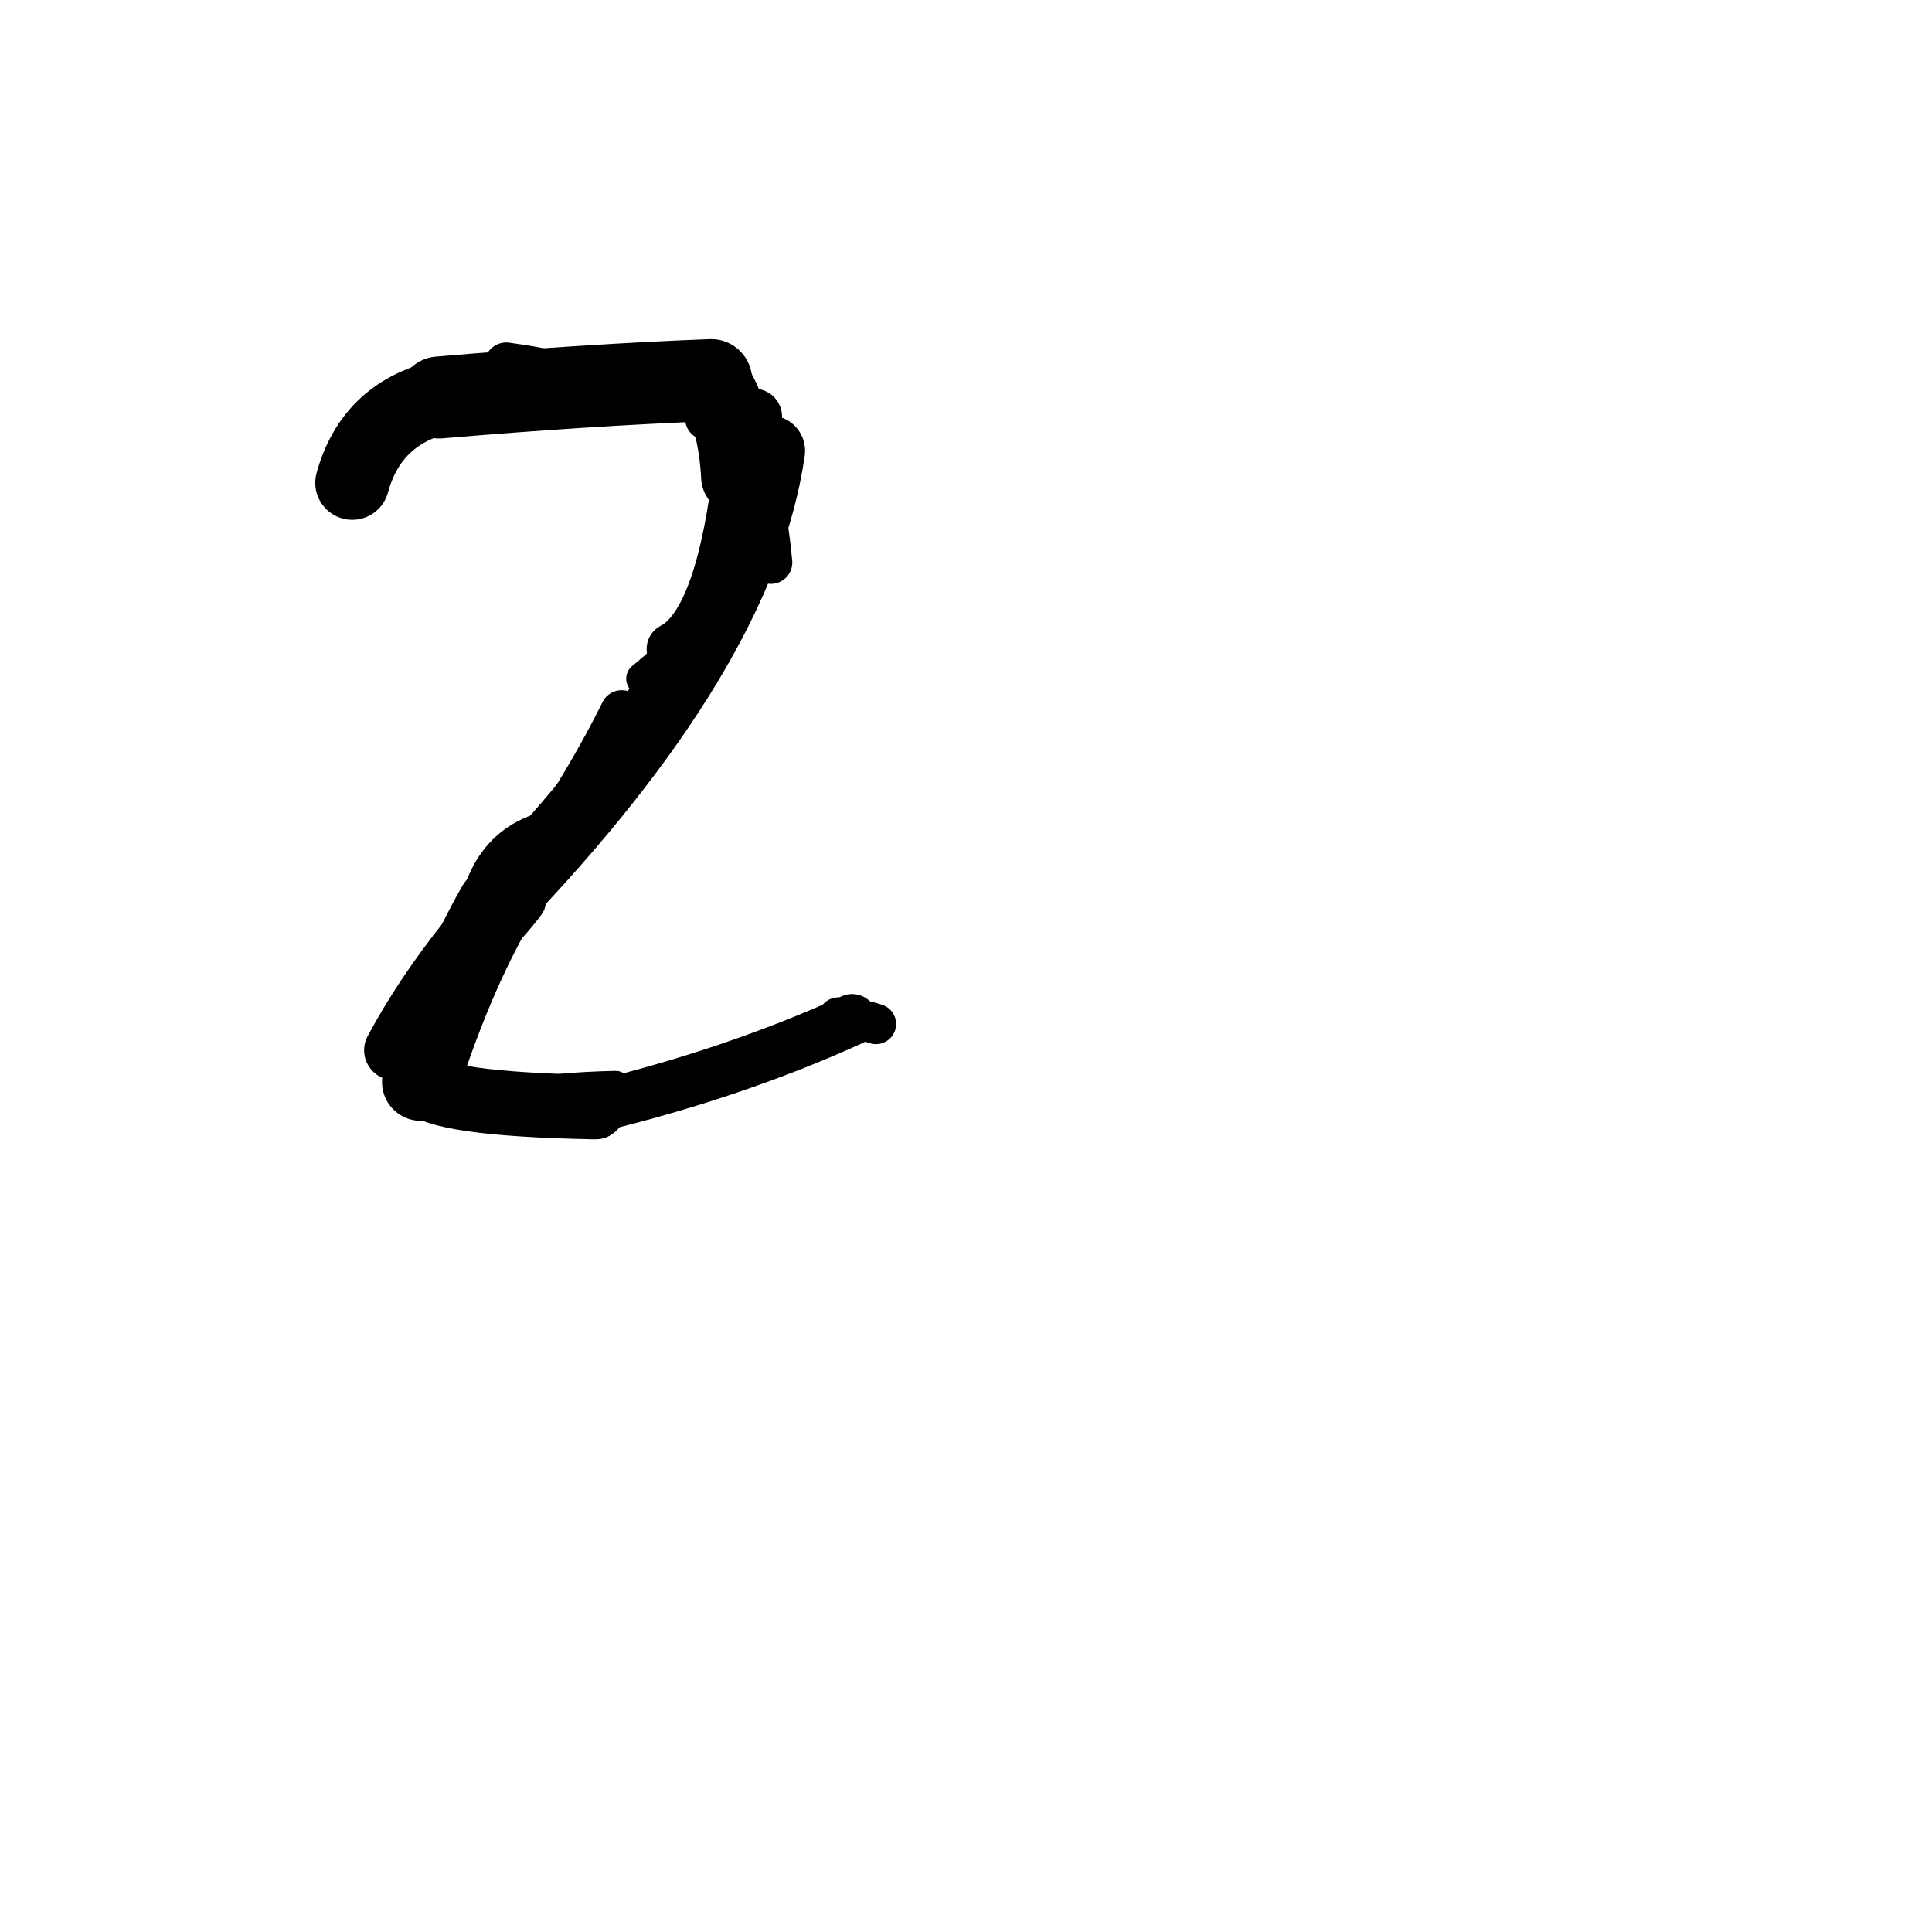 <?xml version="1.0" ?>
<svg height="140" width="140" xmlns="http://www.w3.org/2000/svg">
  <path d="M 53.543, 34.559 Q 53.308, 30.038, 51.532, 27.545 " fill="none" id="curve_1" stroke="#000000" stroke-linecap="round" stroke-linejoin="round" stroke-width="5.473"/>
  <path d="M 51.532, 27.545 Q 42.646, 27.887, 31.824, 28.805 " fill="none" id="curve_1" stroke="#000000" stroke-linecap="round" stroke-linejoin="round" stroke-width="5.942"/>
  <path d="M 31.824, 28.805 Q 26.877, 30.061, 25.526, 34.987 " fill="none" id="curve_1" stroke="#000000" stroke-linecap="round" stroke-linejoin="round" stroke-width="5.362"/>
  <path d="M 55.777, 32.669 Q 53.726, 47.097, 35.932, 65.604 " fill="none" id="curve_2" stroke="#000000" stroke-linecap="round" stroke-linejoin="round" stroke-width="5.123"/>
  <path d="M 35.932, 65.604 Q 32.878, 70.953, 30.49, 78.41 " fill="none" id="curve_2" stroke="#000000" stroke-linecap="round" stroke-linejoin="round" stroke-width="5.614"/>
  <path d="M 30.49, 78.41 Q 31.618, 80.003, 43.075, 80.223 " fill="none" id="curve_2" stroke="#000000" stroke-linecap="round" stroke-linejoin="round" stroke-width="4.67"/>
  <path d="M 43.075, 80.223 Q 53.256, 77.758, 61.747, 73.889 " fill="none" id="curve_2" stroke="#000000" stroke-linecap="round" stroke-linejoin="round" stroke-width="3.712"/>
  <path d="M 48.751, 47.026 Q 52.847, 44.924, 53.956, 30.018 " fill="none" id="curve_3" stroke="#000000" stroke-linecap="round" stroke-linejoin="round" stroke-width="3.788"/>
  <path d="M 45.045, 51.554 Q 40.342, 61.114, 28.557, 76.104 " fill="none" id="curve_4" stroke="#000000" stroke-linecap="round" stroke-linejoin="round" stroke-width="3.078"/>
  <path d="M 28.557, 76.104 Q 32.817, 68.138, 41.426, 60.025 " fill="none" id="curve_4" stroke="#000000" stroke-linecap="round" stroke-linejoin="round" stroke-width="4.342"/>
  <path d="M 33.823, 71.438 Q 36.385, 65.206, 41.79, 58.947 " fill="none" id="curve_15" stroke="#000000" stroke-linecap="round" stroke-linejoin="round" stroke-width="2.981"/>
  <path d="M 51.194, 30.334 Q 55.055, 31.611, 55.864, 40.761 " fill="none" id="curve_29" stroke="#000000" stroke-linecap="round" stroke-linejoin="round" stroke-width="3.097"/>
  <path d="M 40.346, 27.121 Q 39.253, 26.737, 36.682, 26.397 " fill="none" id="curve_30" stroke="#000000" stroke-linecap="round" stroke-linejoin="round" stroke-width="3.157"/>
  <path d="M 34.649, 68.3 Q 34.9, 61.547, 39.972, 60.361 " fill="none" id="curve_70" stroke="#000000" stroke-linecap="round" stroke-linejoin="round" stroke-width="3.31"/>
  <path d="M 60.747, 73.733 Q 62.396, 73.828, 63.474, 74.201 " fill="none" id="curve_87" stroke="#000000" stroke-linecap="round" stroke-linejoin="round" stroke-width="2.921"/>
  <path d="M 49.178, 46.643 Q 48.484, 47.625, 46.57, 49.181 " fill="none" id="curve_88" stroke="#000000" stroke-linecap="round" stroke-linejoin="round" stroke-width="2.384"/>
  <path d="M 37.938, 65.313 Q 37.202, 66.329, 35.51, 68.13 " fill="none" id="curve_89" stroke="#000000" stroke-linecap="round" stroke-linejoin="round" stroke-width="3.233"/>
  <path d="M 54.153, 30.189 Q 54.397, 30.197, 54.622, 30.21 " fill="none" id="curve_104" stroke="#000000" stroke-linecap="round" stroke-linejoin="round" stroke-width="4.102"/>
  <path d="M 43.264, 80.73 Q 41.014, 79.849, 33.828, 79.189 " fill="none" id="curve_141" stroke="#000000" stroke-linecap="round" stroke-linejoin="round" stroke-width="3.618"/>
  <path d="M 44.63, 78.578 Q 40.141, 78.669, 37.647, 79.261 " fill="none" id="curve_156" stroke="#000000" stroke-linecap="round" stroke-linejoin="round" stroke-width="1.959"/>
</svg>

